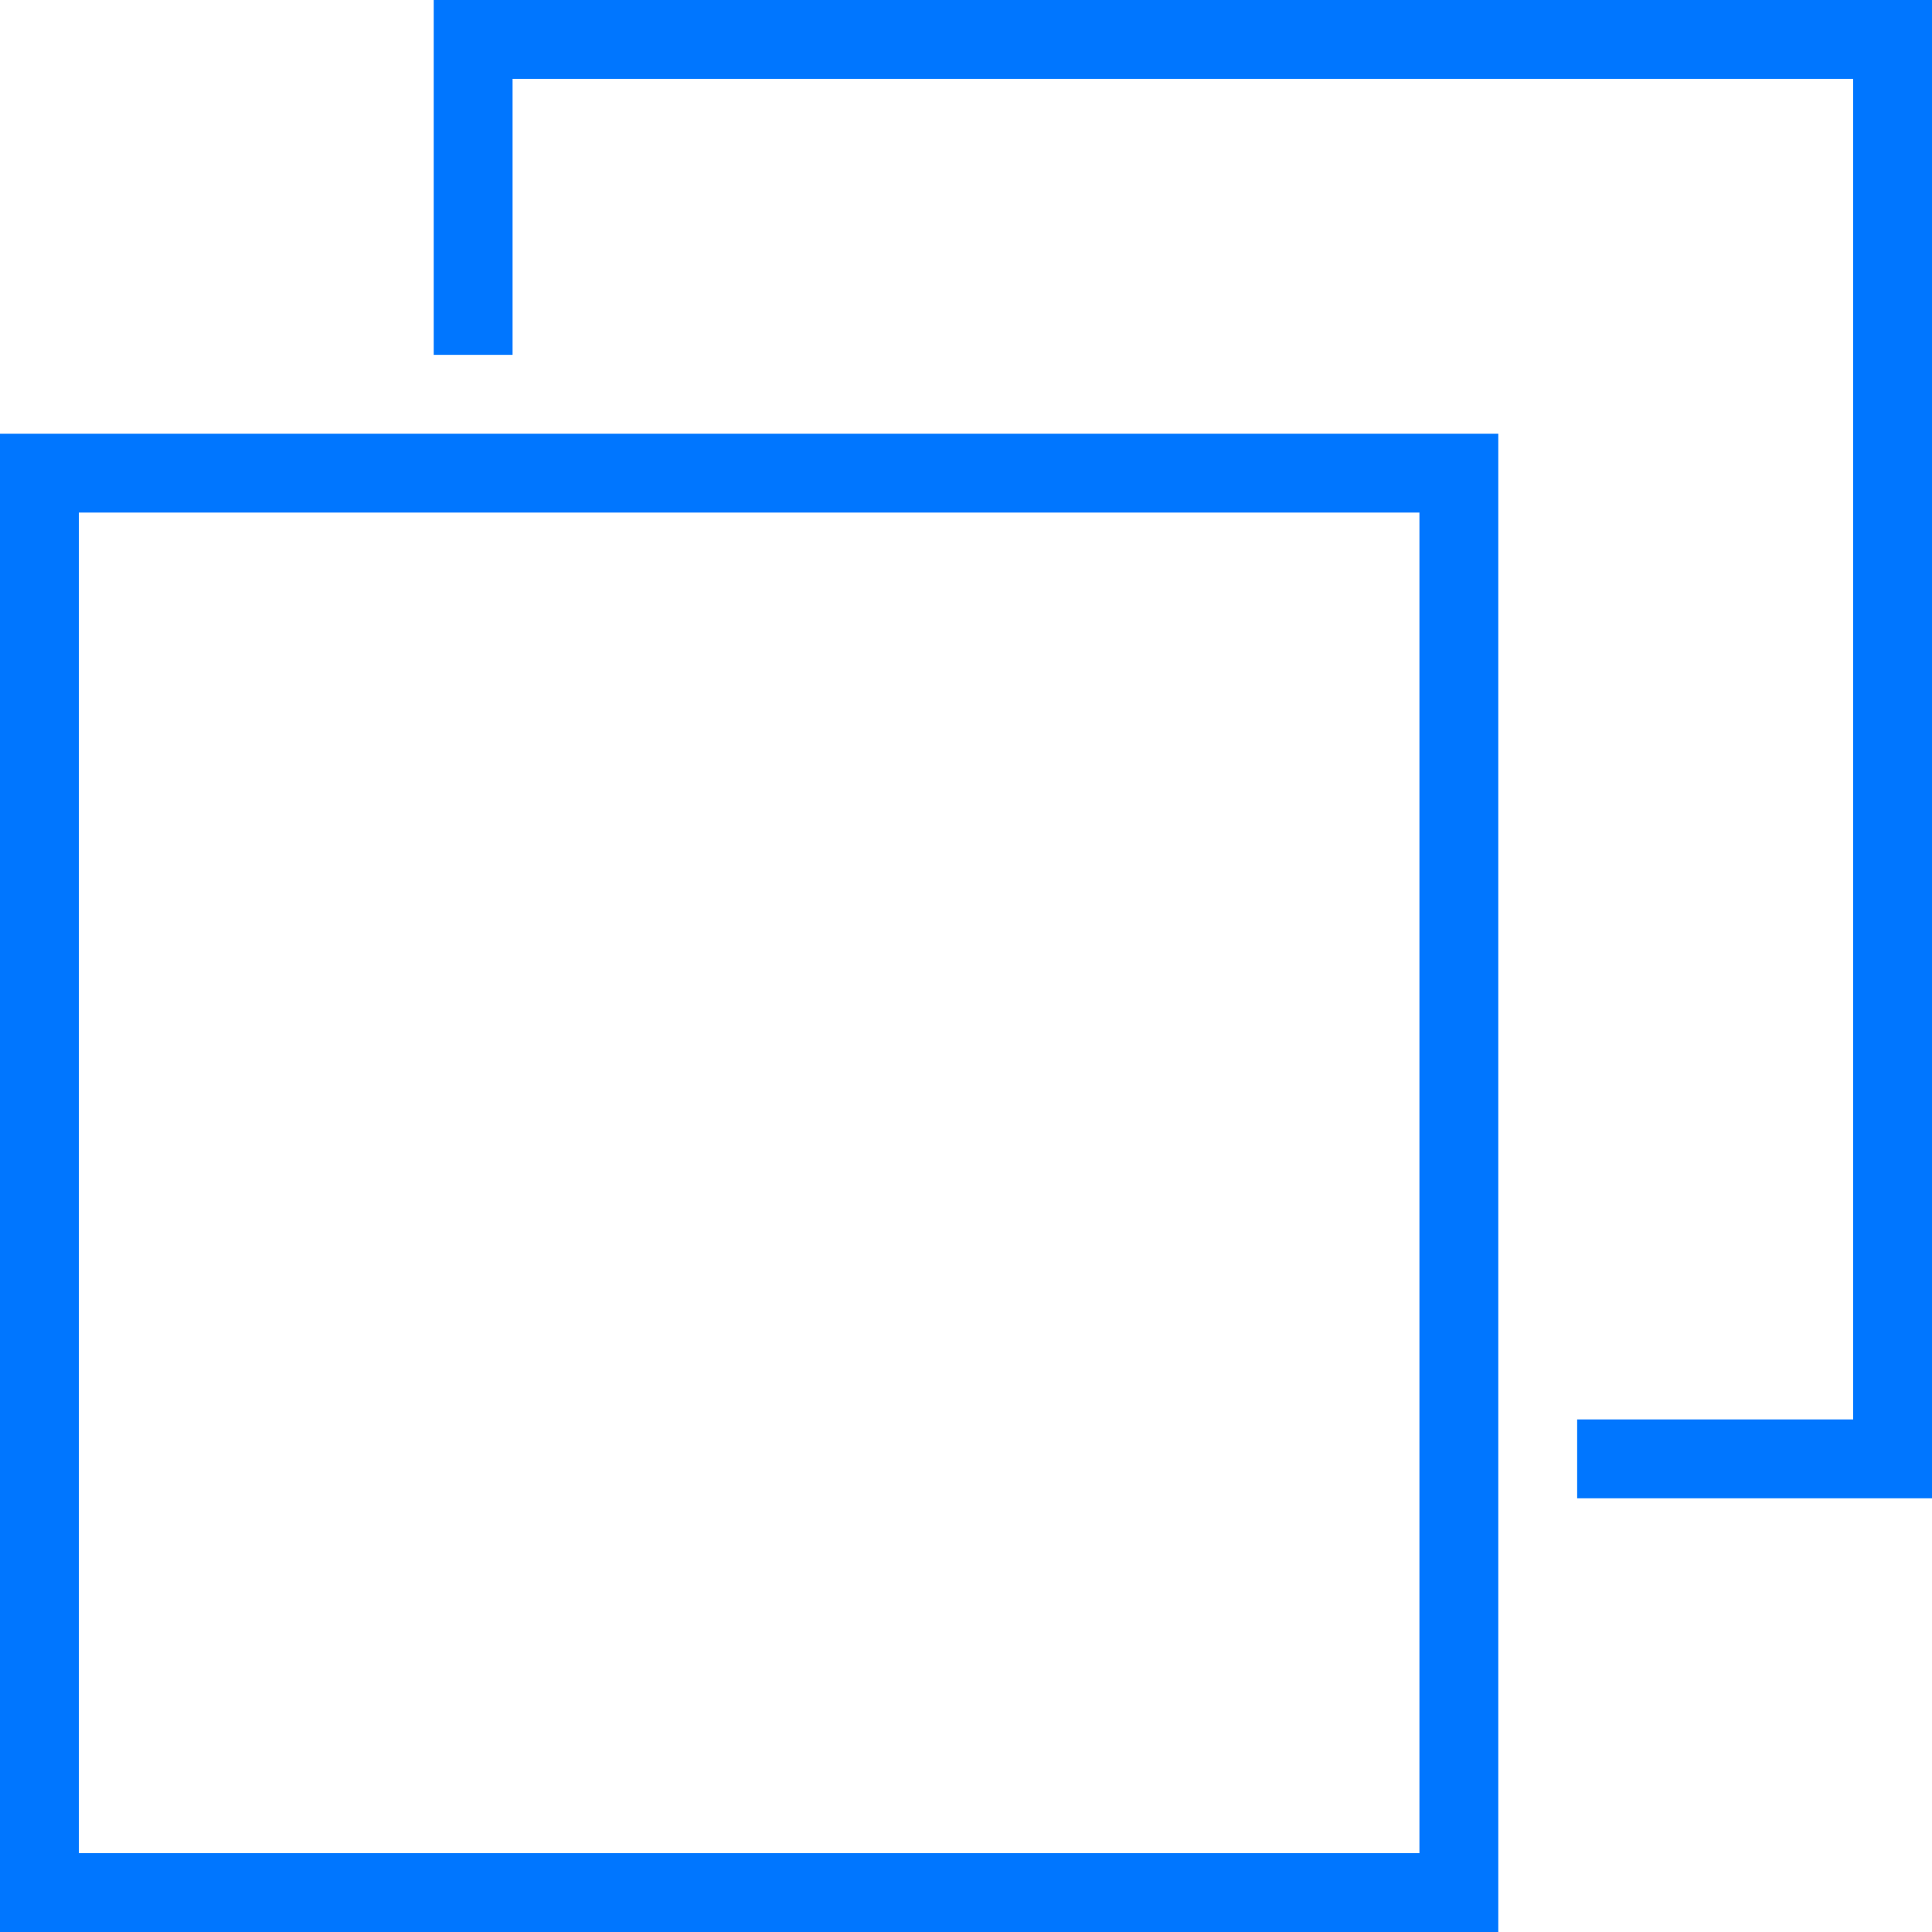 <?xml version="1.0" encoding="UTF-8" standalone="no"?>
<svg width="49px" height="49px" viewBox="0 0 49 49" version="1.1" xmlns="http://www.w3.org/2000/svg" xmlns:xlink="http://www.w3.org/1999/xlink">
    <!-- Generator: Sketch 39.1 (31720) - http://www.bohemiancoding.com/sketch -->
    <title>page@3x</title>
    <desc>Created with Sketch.</desc>
    <defs></defs>
    <g id="-Component-Usage" stroke="none" stroke-width="1" fill="none" fill-rule="evenodd">
        <g id="Components" transform="translate(-2398, -256)" fill="#0076FF">
            <g id="System-Icons" transform="translate(1437, 129)">
                <g id="Navigation-/-Tool-Bar-Icons" transform="translate(50, 124)">
                    <g id="page" transform="translate(907, 0)">
                        <path d="M44,41 L53,41 L53,3 L15,3 L15,12 L17,12 L17,5 L51,5 L51,39 L44,39 L44,41 Z M4,14 L42,14 L42,52 L4,52 L4,14 Z M6,16 L40,16 L40,50 L6,50 L6,16 Z"></path>
                    </g>
                </g>
            </g>
        </g>
    </g>
</svg>